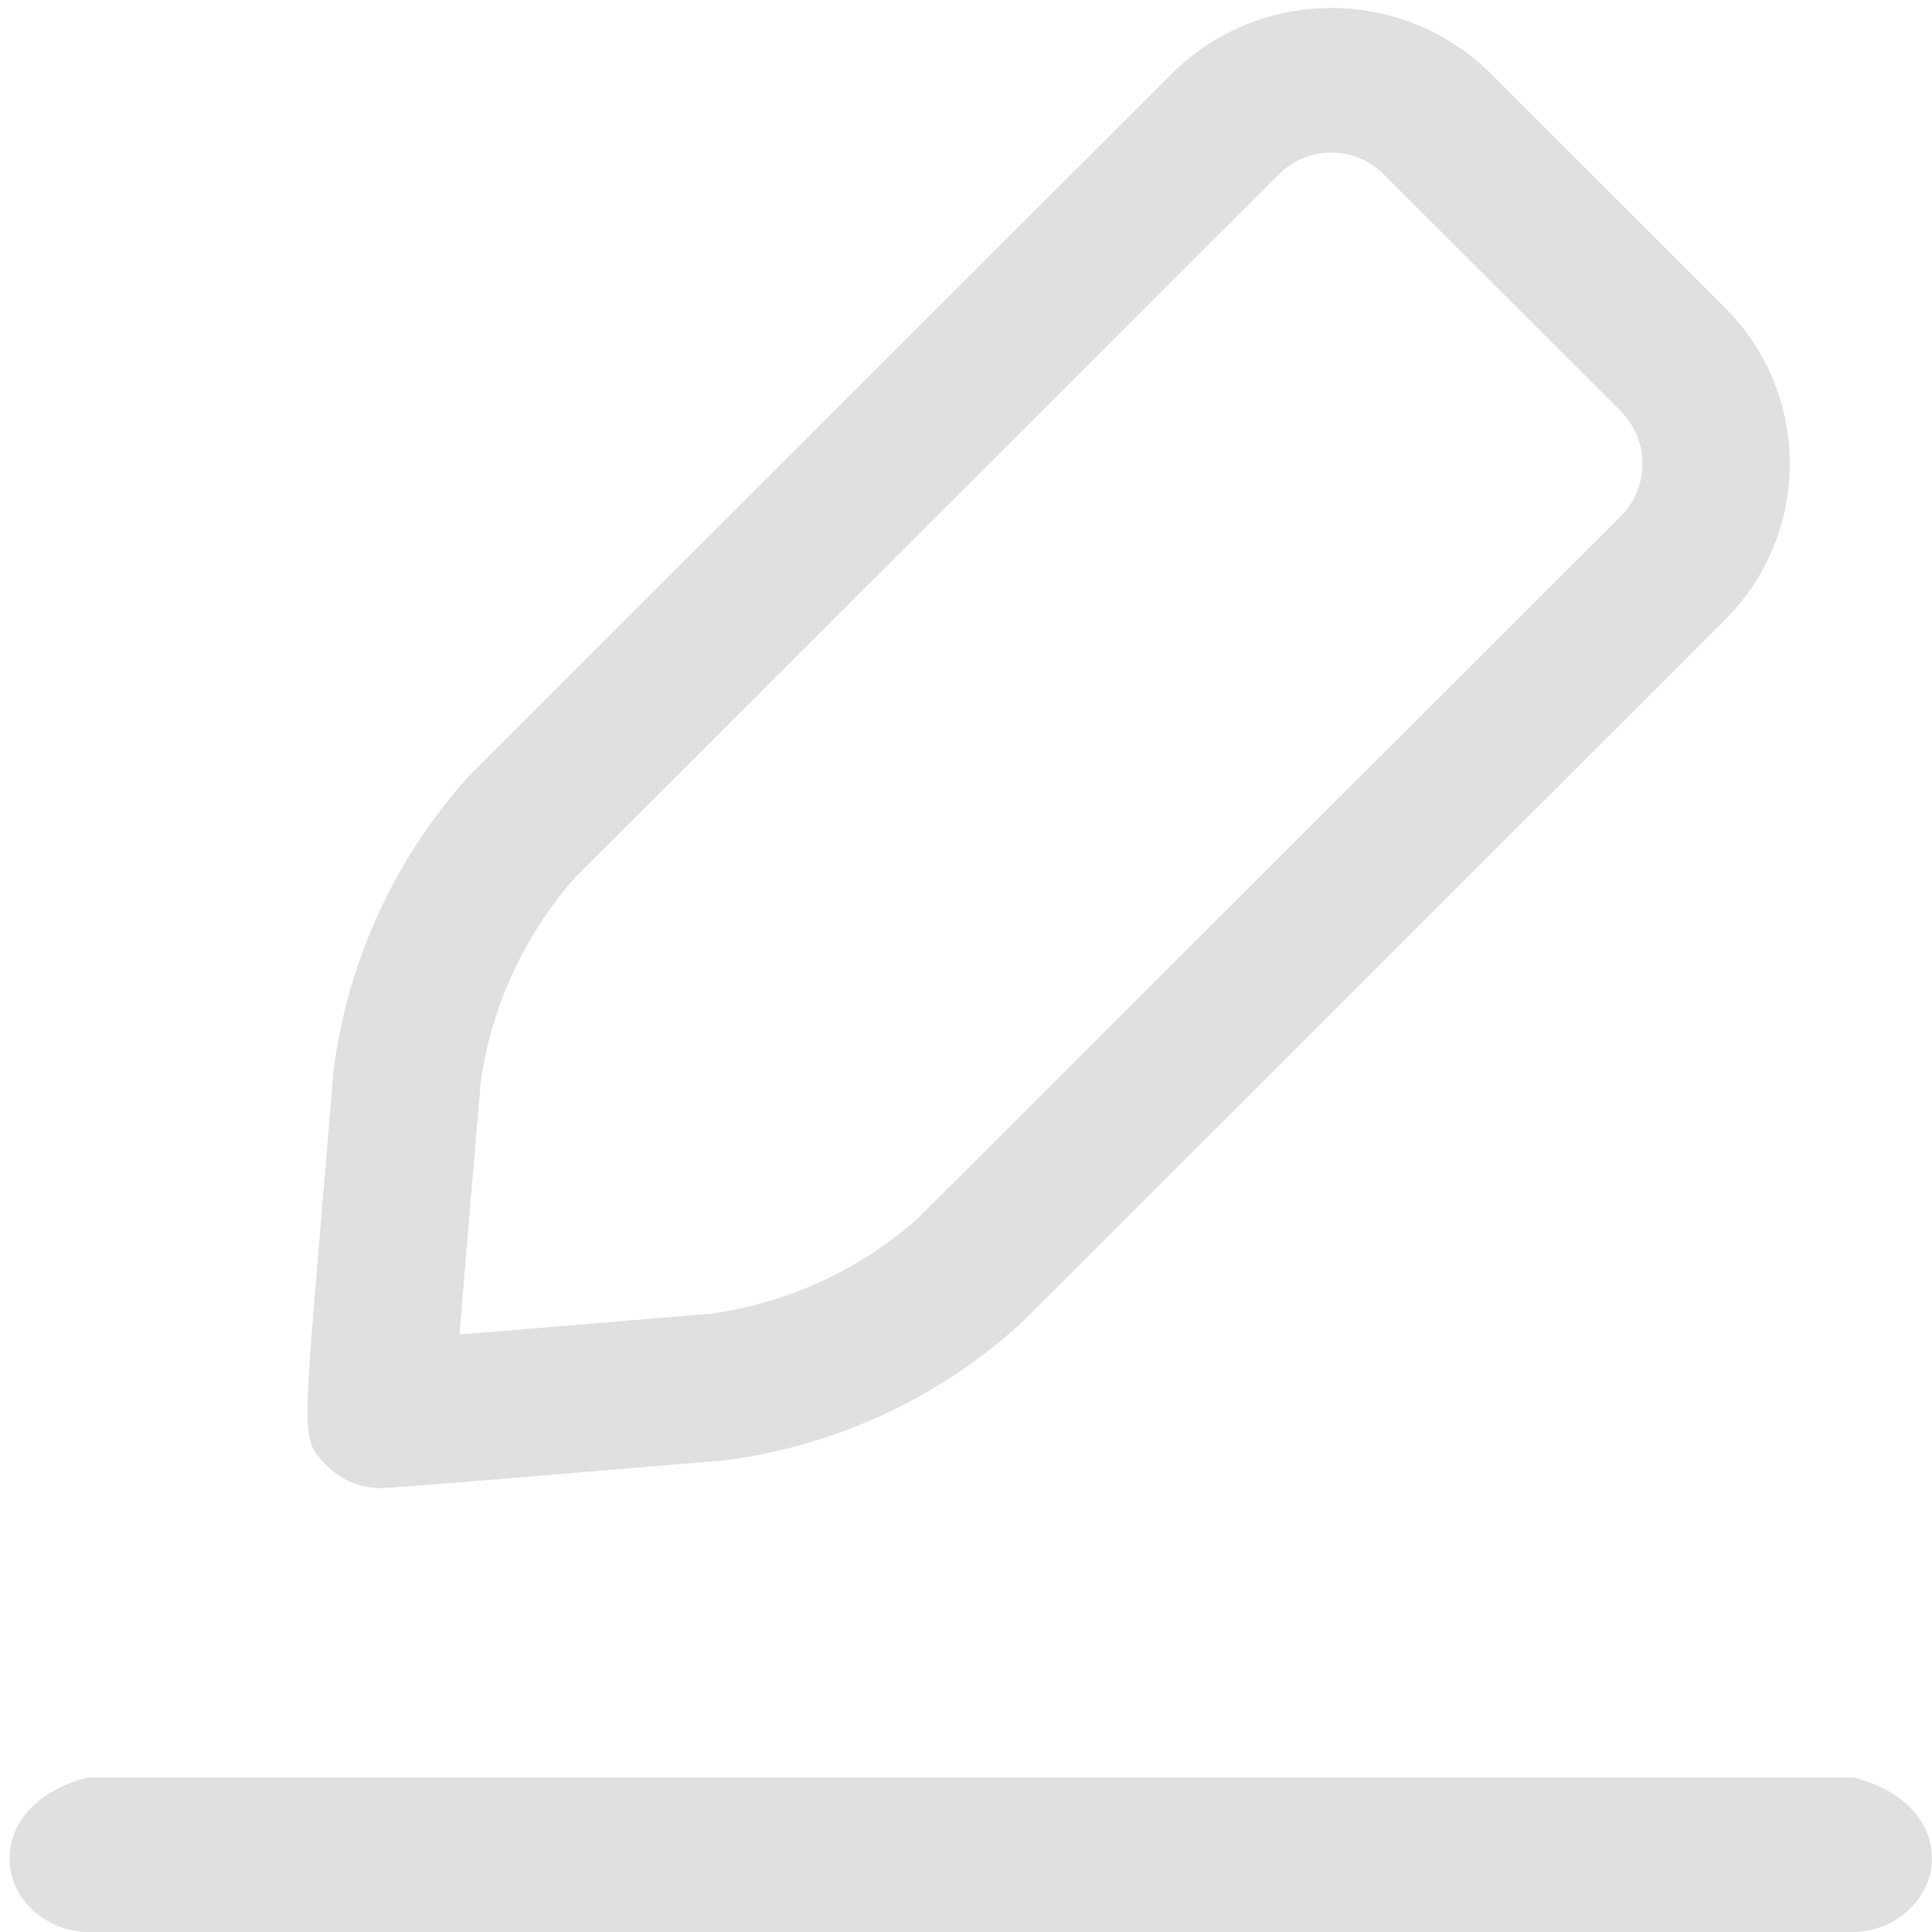 ﻿<?xml version="1.0" encoding="utf-8"?>
<svg version="1.1" xmlns:xlink="http://www.w3.org/1999/xlink" width="25px" height="25px" xmlns="http://www.w3.org/2000/svg">
  <g transform="matrix(1 0 0 1 -336 -37 )">
    <path d="M 24.858 23.564  C 25.045 23.855  25.046 24.229  24.86 24.521  C 24.668 24.819  24.335 24.998  23.98 25  L 1.141 25  C 0.785 24.998  0.453 24.819  0.261 24.521  C 0.079 24.231  0.079 23.862  0.261 23.572  C 0.451 23.27  0.784 23.088  1.141 23  L 23.978 23  C 24.333 23.086  24.666 23.265  24.858 23.564  Z M 22.327 8.014  L 13.217 17.118  C 12.152 18.09  10.813 18.711  9.383 18.896  L 6.906 19.103  C 5.706 19.201  5.046 19.256  4.921 19.256  C 4.667 19.256  4.422 19.155  4.241 18.976  C 3.917 18.654  3.917 18.654  4.11 16.317  L 4.317 13.844  C 4.503 12.414  5.124 11.075  6.097 10.01  L 15.207 0.909  C 16.339 -0.165  18.114 -0.165  19.247 0.909  L 22.327 3.988  C 23.437 5.1  23.437 6.901  22.327 8.014  Z M 20.978 5.328  L 20.98 5.328  L 17.897 2.249  C 17.524 1.883  16.928 1.883  16.555 2.249  L 7.448 11.348  C 6.789 12.091  6.362 13.012  6.221 13.995  L 6.012 16.467  L 5.947 17.268  L 6.748 17.203  L 9.225 16.996  C 10.209 16.854  11.129 16.428  11.873 15.769  L 20.982 6.67  C 21.346 6.296  21.344 5.7  20.978 5.328  Z " fill-rule="nonzero" fill="#e0e0e0" stroke="none" transform="matrix(1 0 0 1 336 37 )" />
  </g>
</svg>